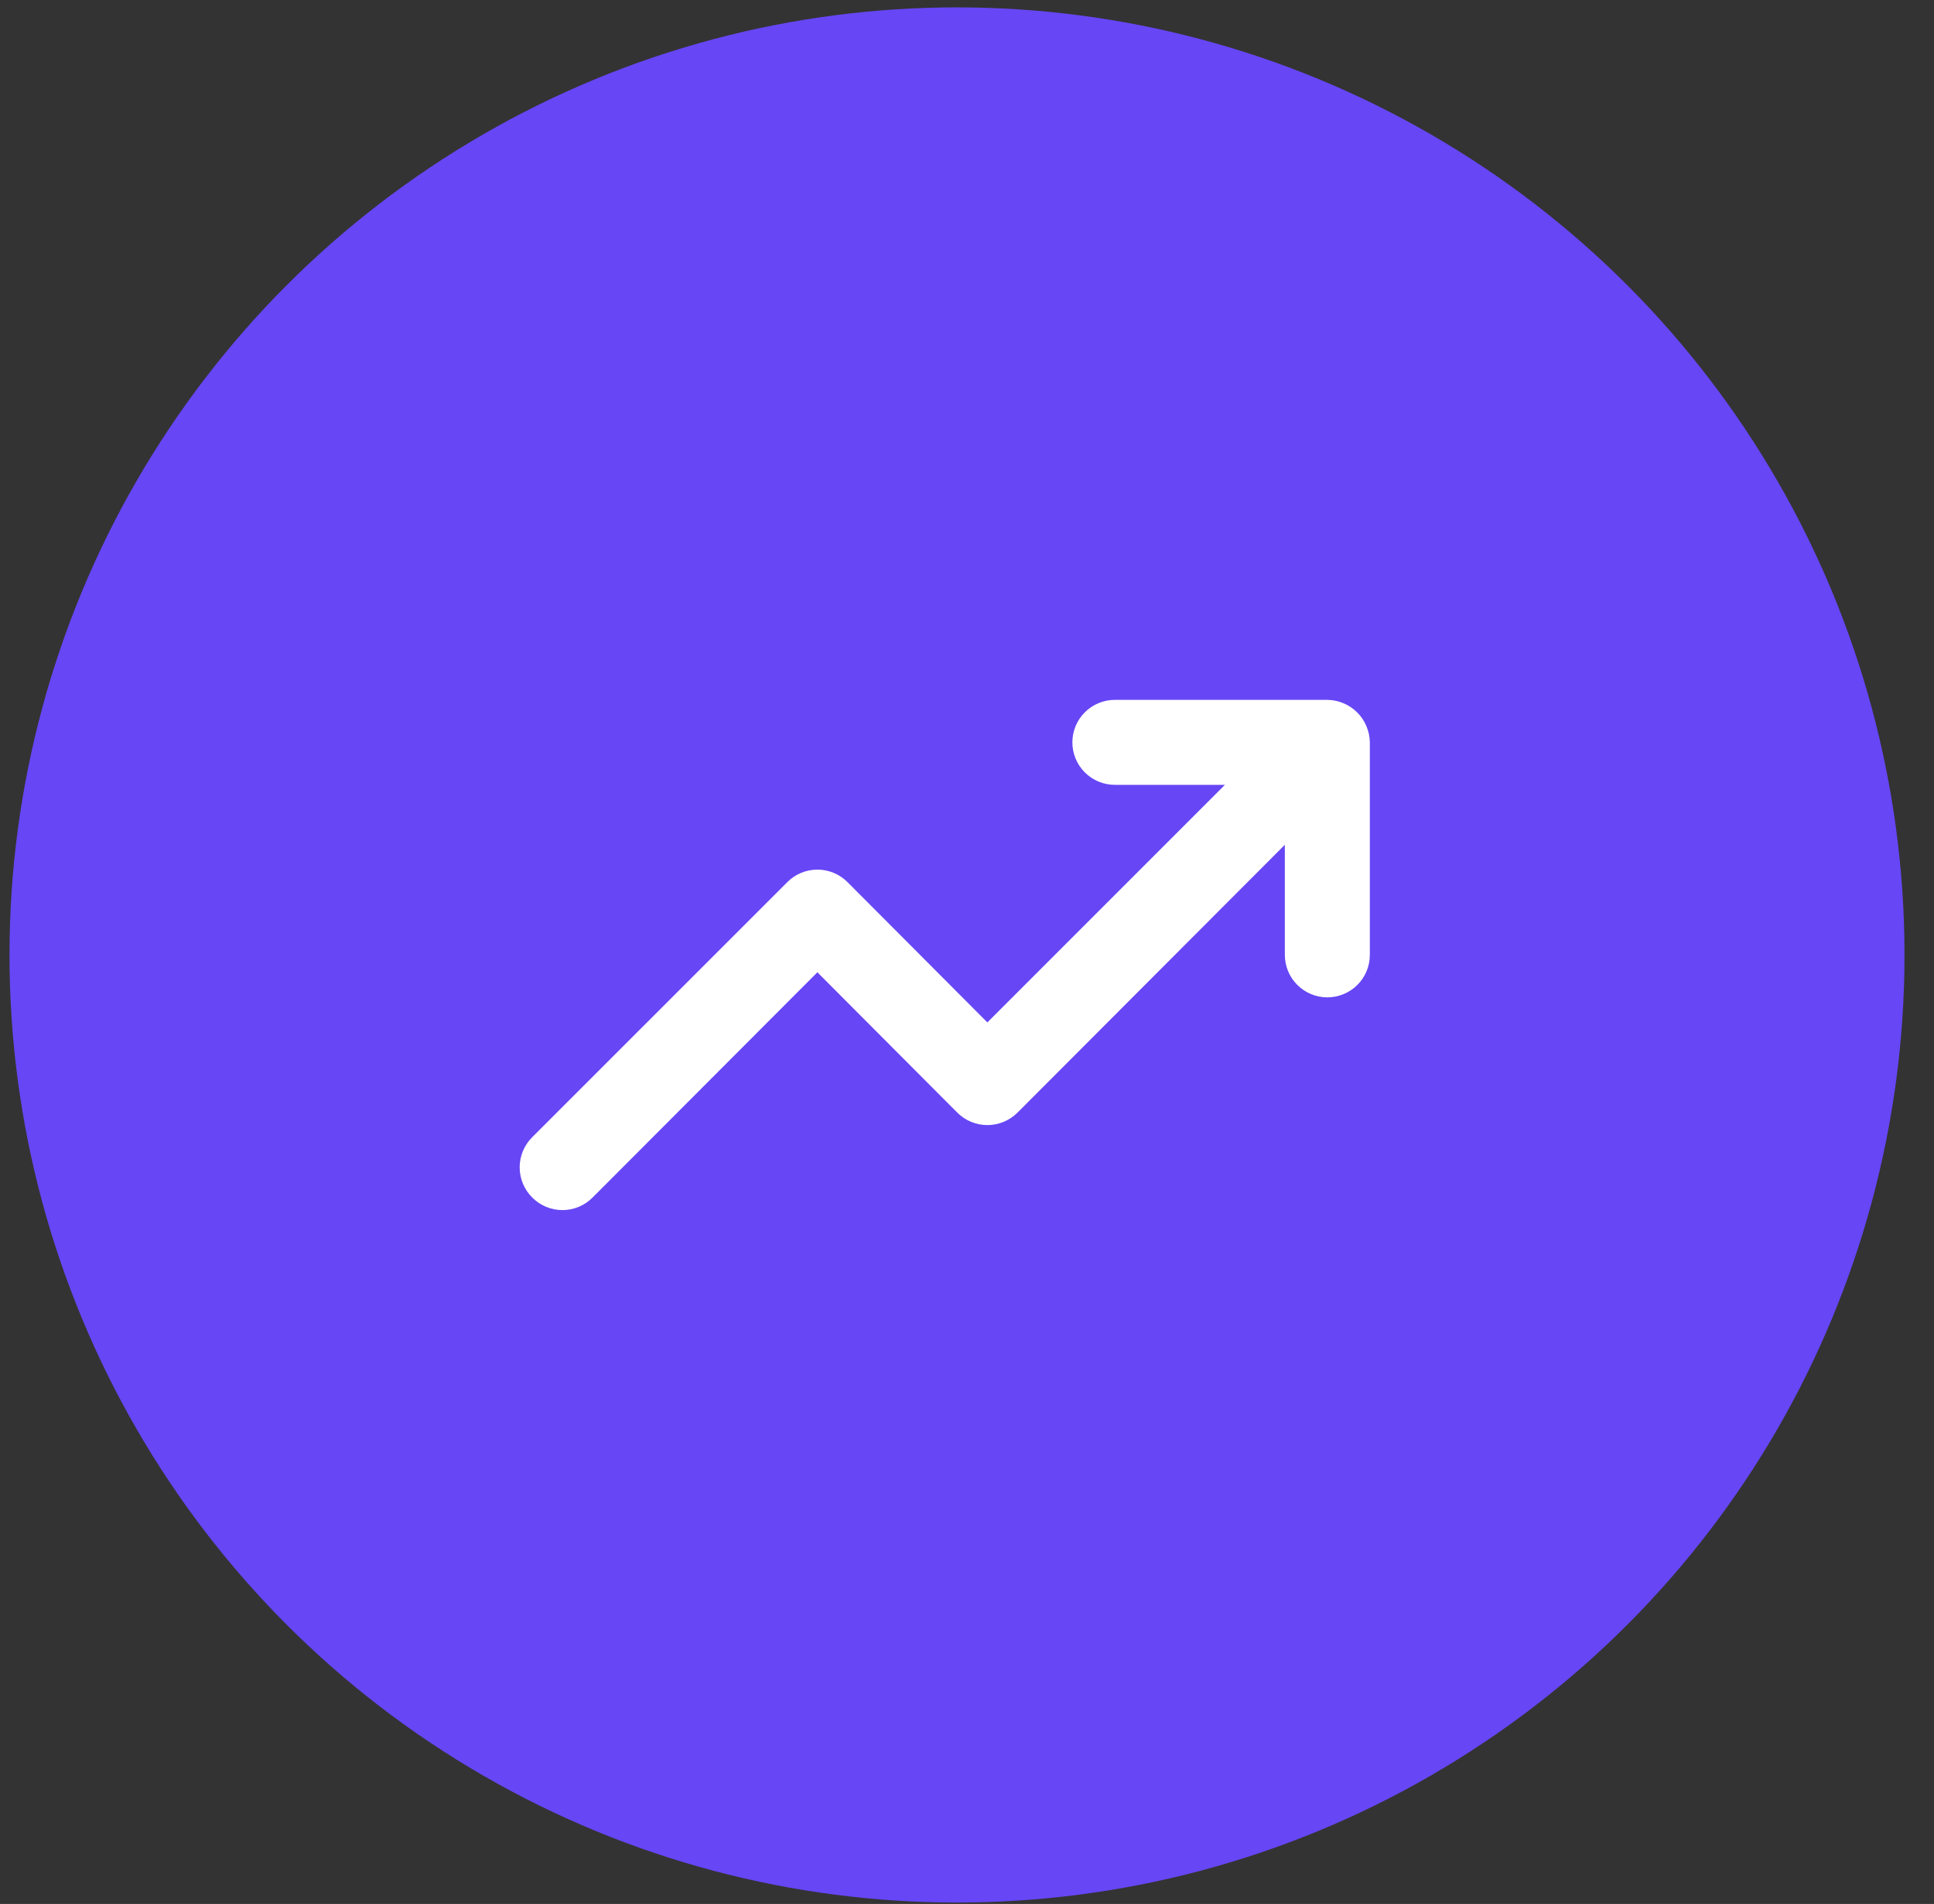 <svg width="64" height="63" viewBox="0 0 64 63" fill="none" xmlns="http://www.w3.org/2000/svg">
<rect x="0" y="0" width="64" height="63" fill="#333333" stroke="none"/>
<circle cx="31.669" cy="31.599" r="31.355" fill="#6746F5"/>
<path d="M45.218 24.029C45.075 23.686 44.803 23.413 44.459 23.27C44.29 23.198 44.108 23.16 43.925 23.158H36.893C36.52 23.158 36.162 23.306 35.899 23.57C35.635 23.833 35.487 24.191 35.487 24.564C35.487 24.937 35.635 25.295 35.899 25.558C36.162 25.822 36.52 25.97 36.893 25.97H40.535L32.674 33.831L28.048 29.191C27.917 29.059 27.761 28.954 27.59 28.883C27.419 28.811 27.235 28.775 27.049 28.775C26.863 28.775 26.68 28.811 26.508 28.883C26.337 28.954 26.181 29.059 26.051 29.191L17.613 37.628C17.481 37.759 17.377 37.914 17.305 38.086C17.234 38.257 17.197 38.441 17.197 38.627C17.197 38.812 17.234 38.996 17.305 39.167C17.377 39.339 17.481 39.494 17.613 39.625C17.744 39.757 17.899 39.861 18.071 39.933C18.242 40.004 18.426 40.041 18.612 40.041C18.797 40.041 18.981 40.004 19.152 39.933C19.324 39.861 19.479 39.757 19.61 39.625L27.049 32.172L31.676 36.813C31.807 36.944 31.962 37.049 32.133 37.12C32.305 37.192 32.489 37.228 32.674 37.228C32.86 37.228 33.044 37.192 33.215 37.12C33.386 37.049 33.542 36.944 33.673 36.813L42.518 27.953V31.595C42.518 31.968 42.666 32.326 42.93 32.59C43.194 32.853 43.551 33.002 43.925 33.002C44.297 33.002 44.655 32.853 44.919 32.59C45.183 32.326 45.331 31.968 45.331 31.595V24.564C45.328 24.38 45.29 24.199 45.218 24.029Z" fill="white"/>
</svg>
